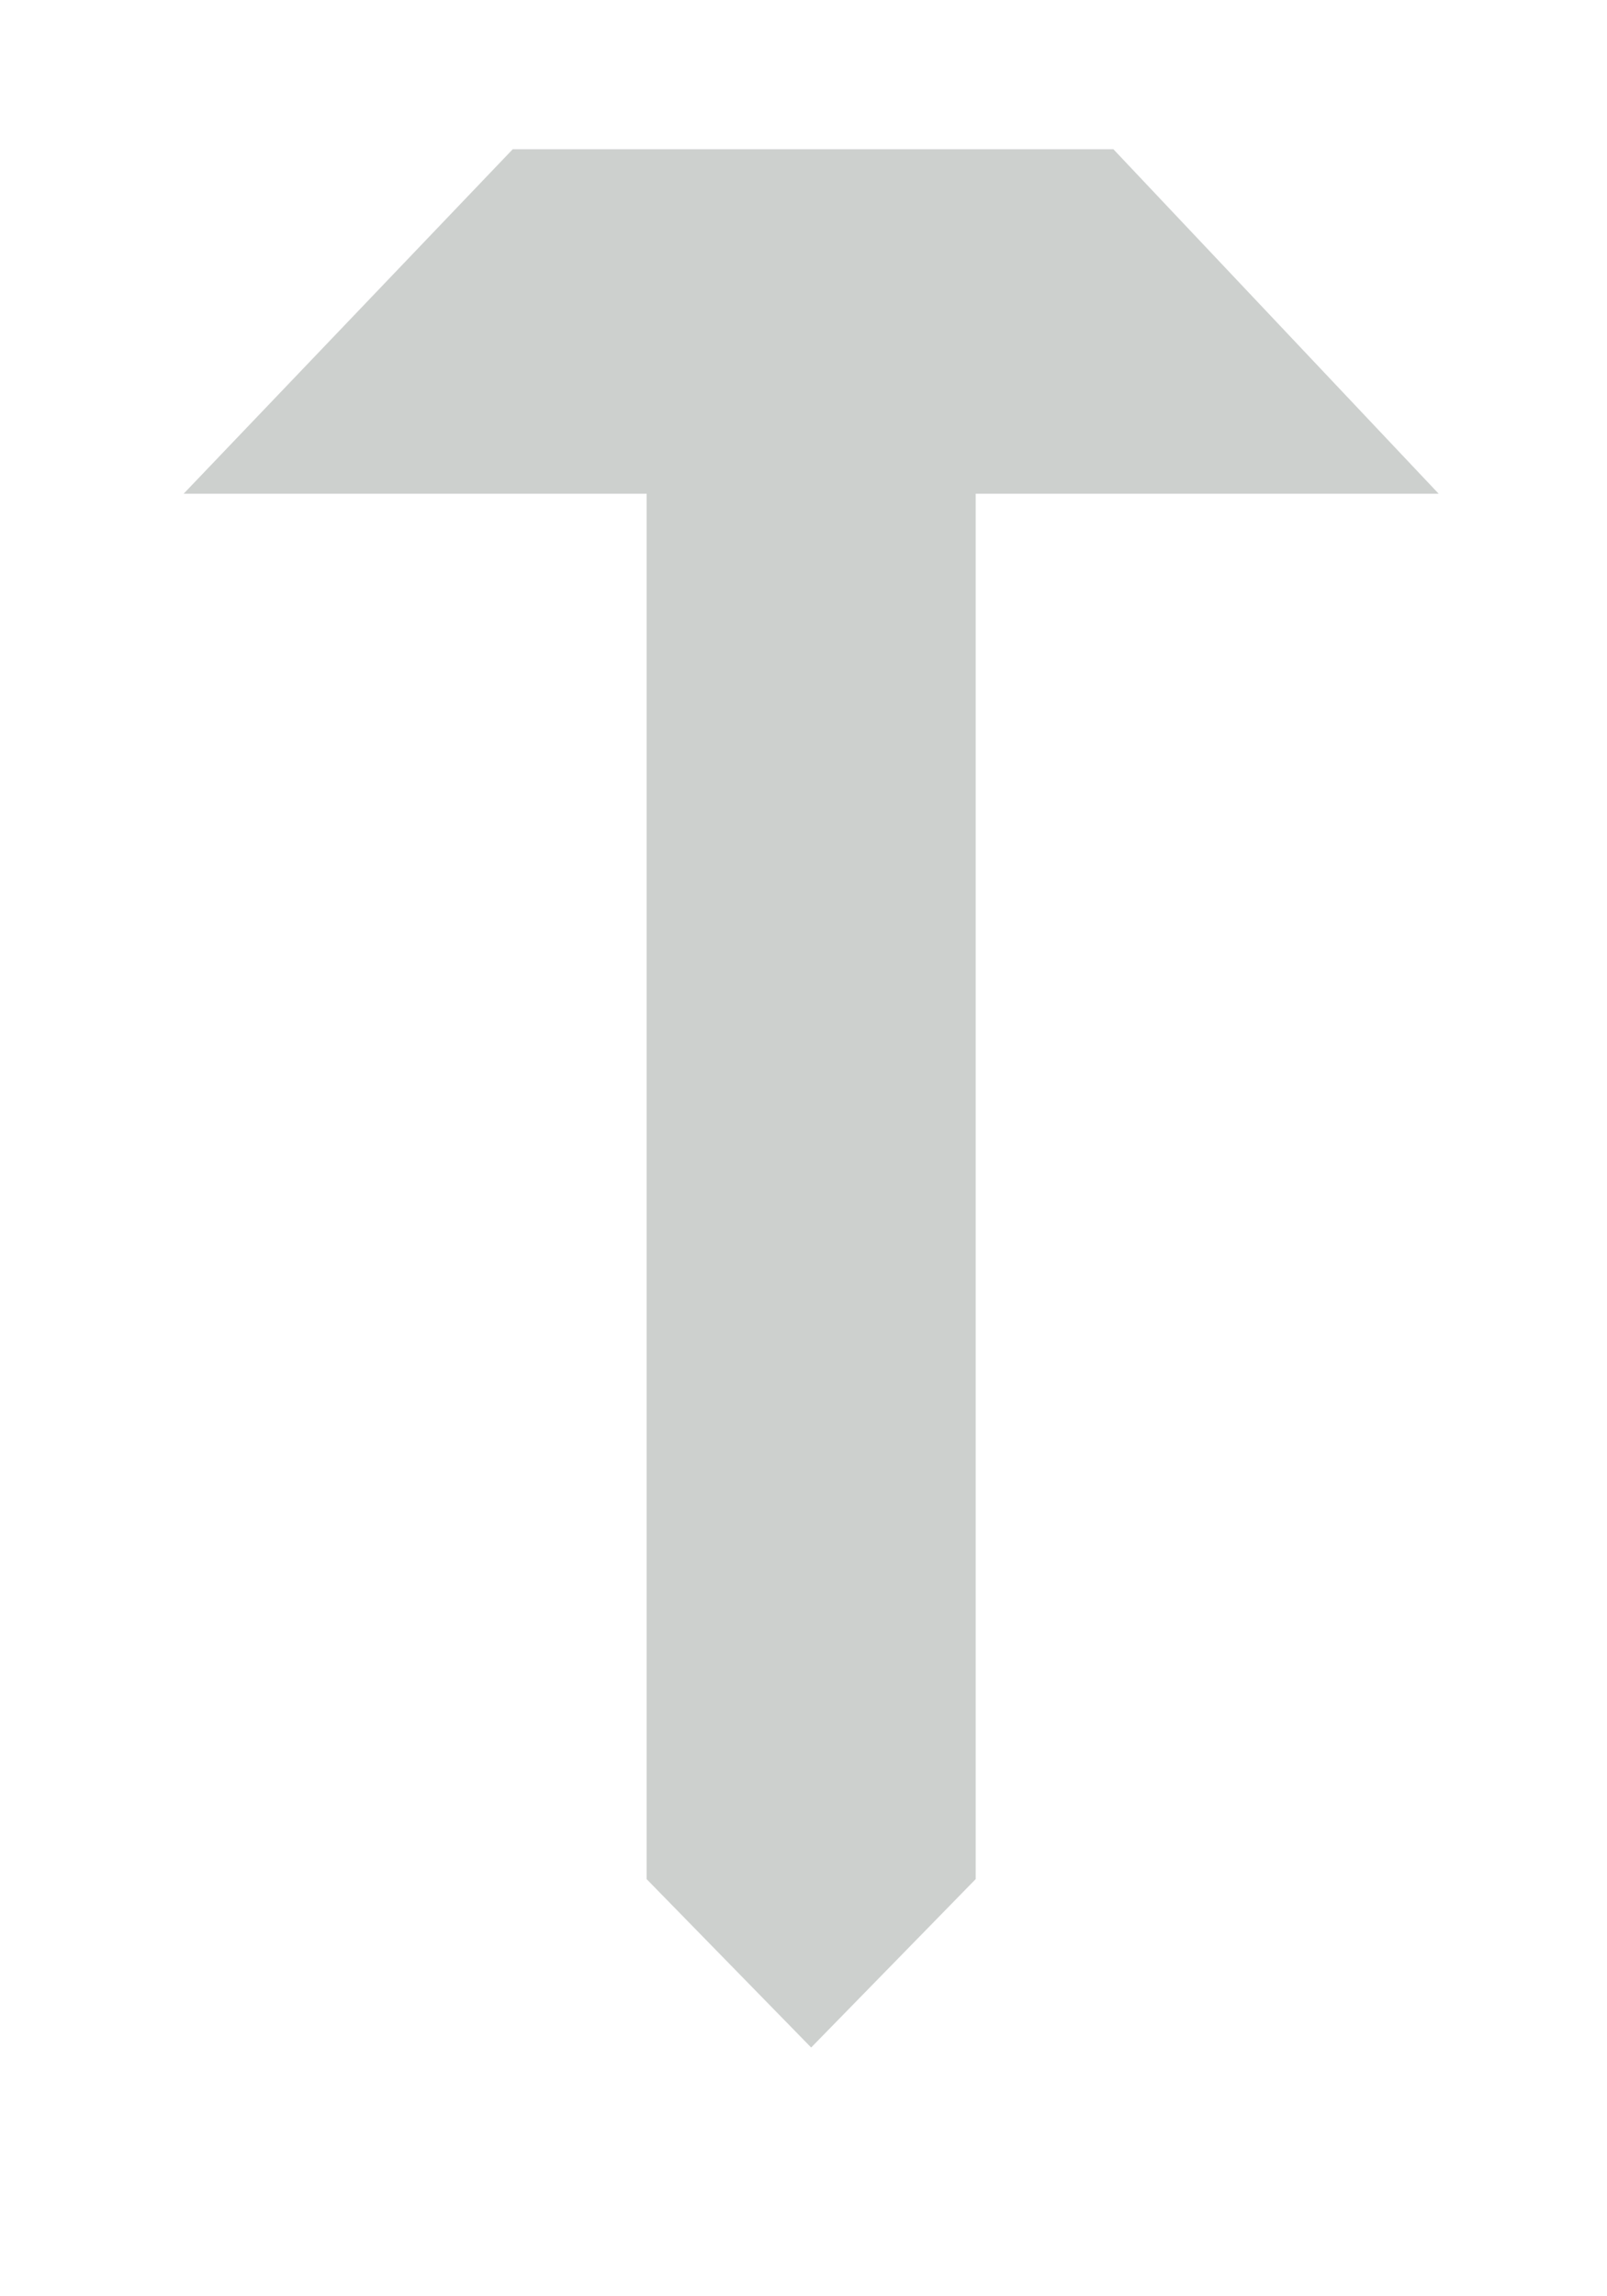 <?xml version="1.0" encoding="utf-8"?>
<!-- Generator: Adobe Illustrator 23.0.0, SVG Export Plug-In . SVG Version: 6.00 Build 0)  -->
<!DOCTYPE svg PUBLIC "-//W3C//DTD SVG 1.1//EN" "http://www.w3.org/Graphics/SVG/1.1/DTD/svg11.dtd">
<svg version="1.1" id="Слой_1" xmlns="http://www.w3.org/2000/svg" xmlns:xlink="http://www.w3.org/1999/xlink" x="0px" y="0px"
	 viewBox="0 0 42 60" style="enable-background:new 0 0 42 60;" xml:space="preserve">
<path style="fill-rule:evenodd;clip-rule:evenodd;fill:#CDD0CE;" d="M13.4,3.9l-8.6,9h12.1v36.2l4.3,4.4l4.3-4.4V12.9h12.1l-8.5-9C28.9,3.9,13.4,3.9,13.4,3.9z M42,38.7V11.2
	V38.7L42,38.7z"/>
</svg>
